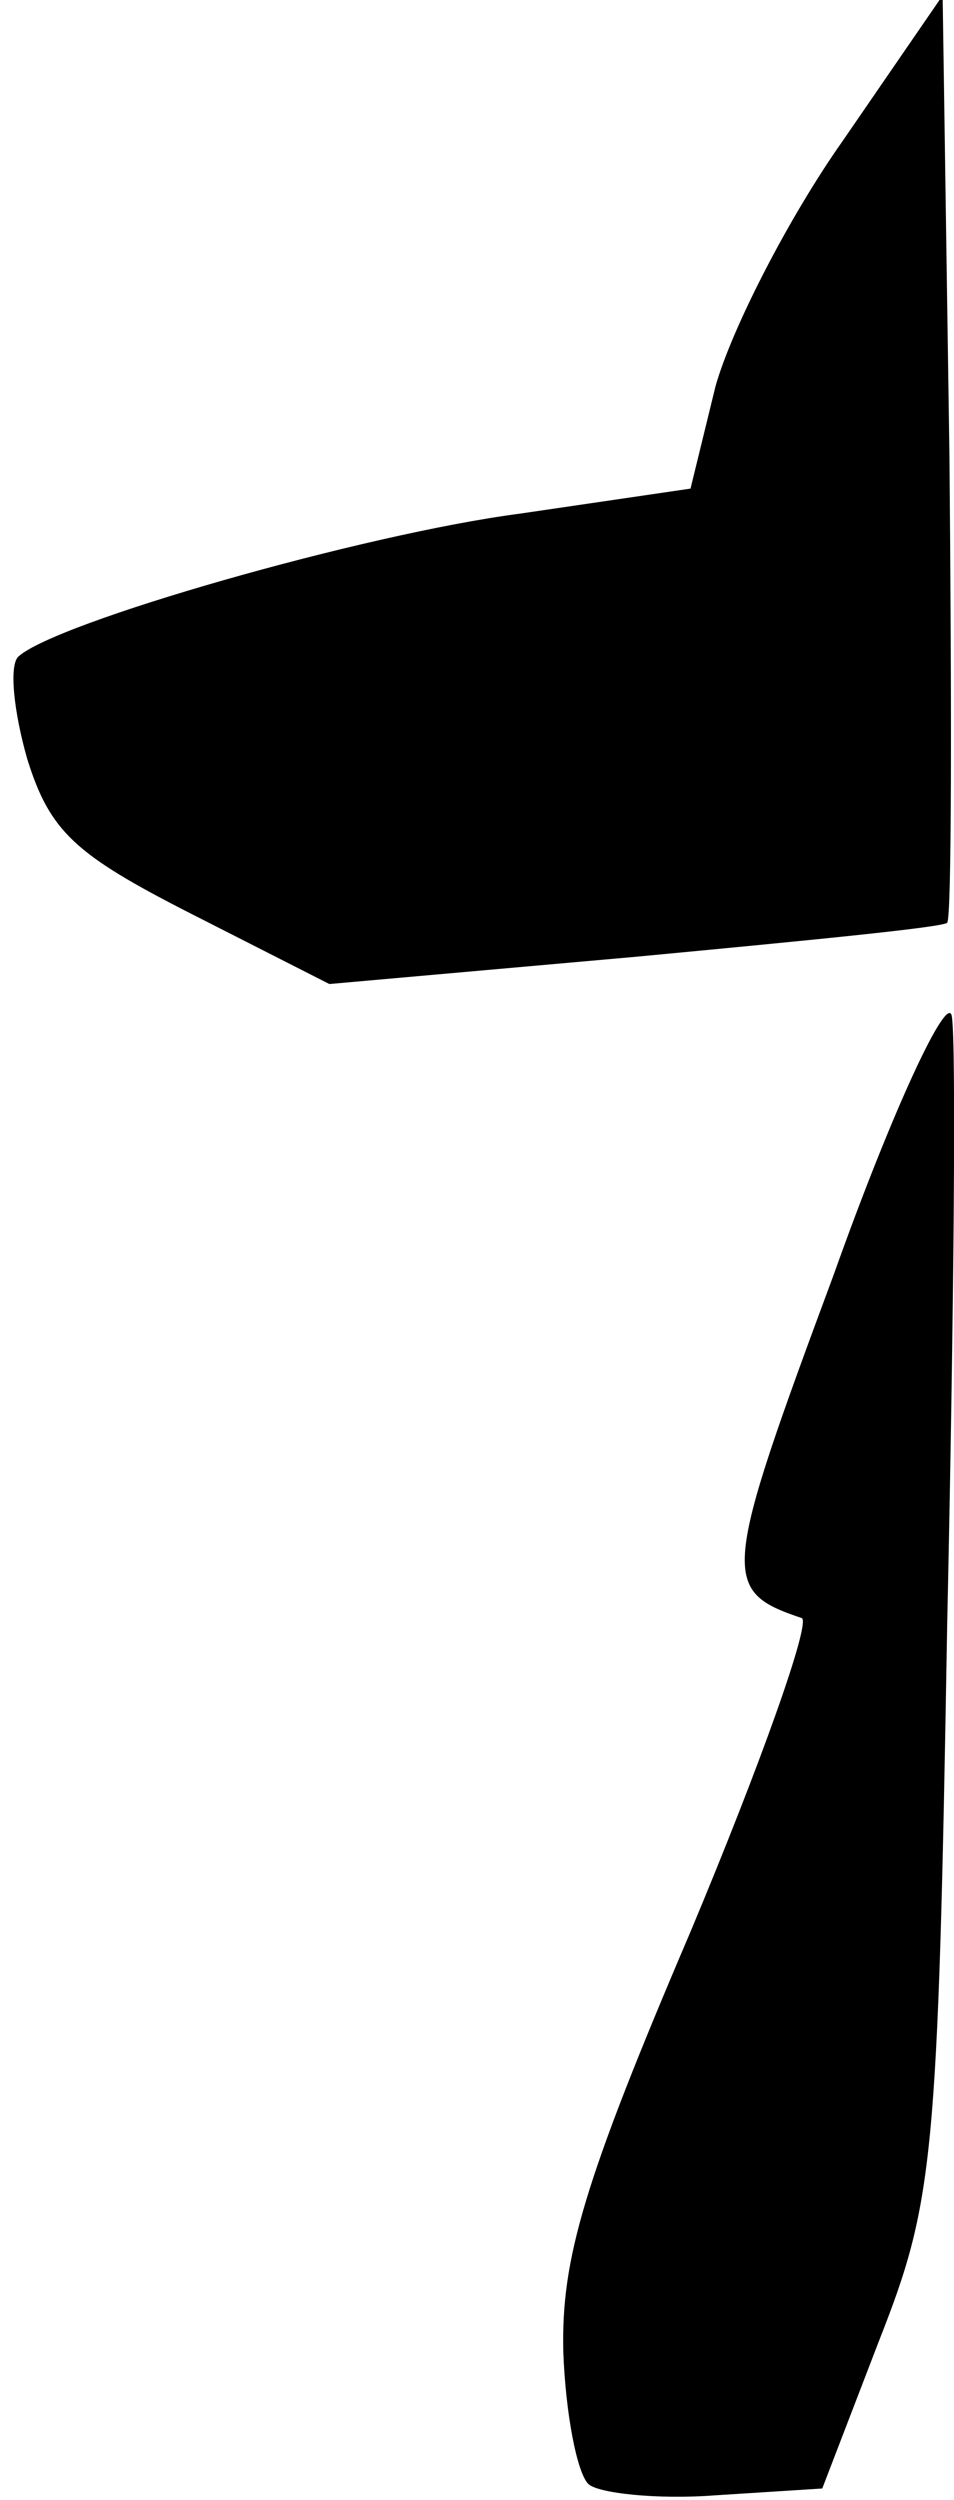 <?xml version="1.0" standalone="no"?>
<!DOCTYPE svg PUBLIC "-//W3C//DTD SVG 20010904//EN"
 "http://www.w3.org/TR/2001/REC-SVG-20010904/DTD/svg10.dtd">
<svg version="1.0" xmlns="http://www.w3.org/2000/svg"
 width="42pt" height="110pt" viewBox="0 0 42 110"
 preserveAspectRatio="xMidYMid meet">
<g transform="translate(0,110) scale(0.1,-0.1)"
fill="#000000" stroke="none">
<path fill="#000000" stroke="none" d="M371 1038 c-24 -34 -49 -83 -56 -108
l-11 -45 -75 -11 c-69 -9 -205 -48 -221 -63 -4 -4 -2 -24 4 -45 10 -32 21 -42
72 -68 l61 -31 135 12 c74 7 136 13 137 15 2 2 2 94 1 205 l-3 203 -44 -64z"/>
<path fill="#000000" stroke="none" d="M367 539 c-49 -132 -50 -139 -14 -151
4 -2 -18 -64 -49 -138 -47 -110 -57 -144 -56 -185 1 -27 6 -53 11 -58 4 -4 30
-7 56 -5 l47 3 25 65 c24 61 26 79 30 315 3 138 4 258 2 268 -2 10 -26 -41
-52 -114z"/>
</g>
</svg>
